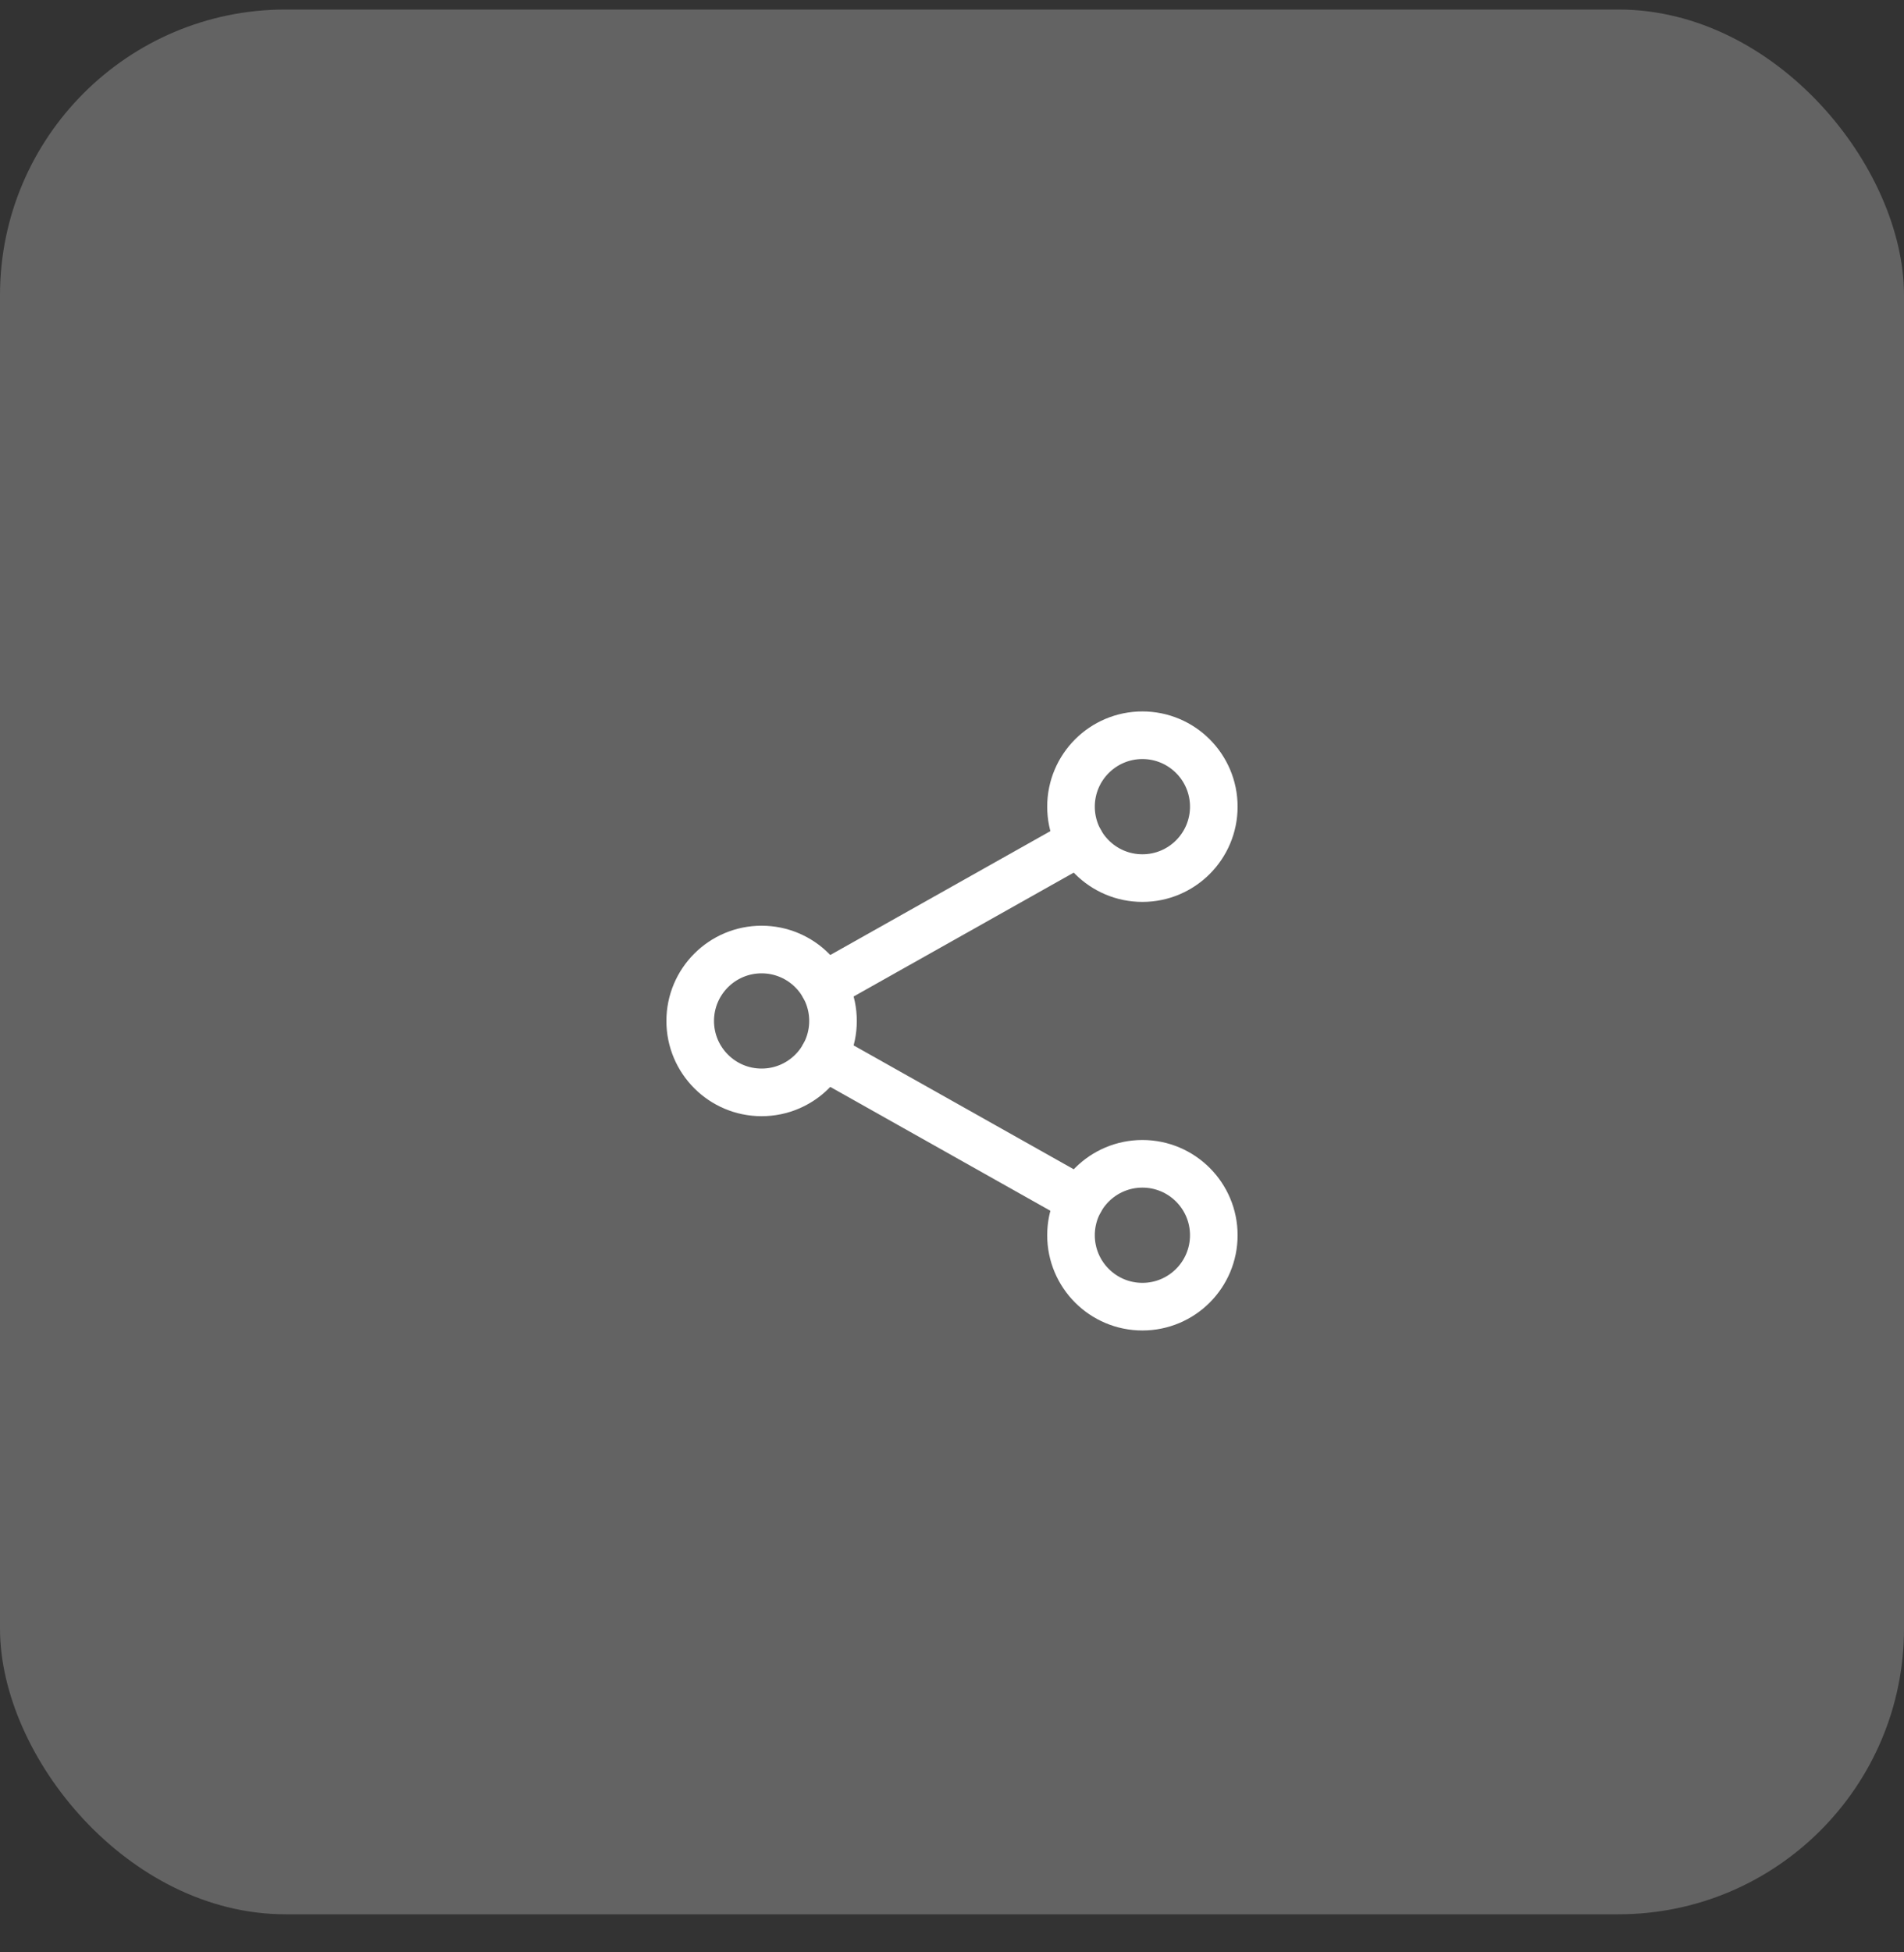 <svg width="40" height="41" viewBox="0 0 40 41" fill="none" xmlns="http://www.w3.org/2000/svg">
<rect x="0" y="0" width="40" height="41" fill="#333333" stroke="none"/>
<rect y="0.2" width="40" height="40" rx="6" fill="#F4F4F5" fill-opacity="0.25"/>
<path d="M16 22.94C16.828 22.94 17.5 22.268 17.5 21.44C17.5 20.612 16.828 19.94 16 19.94C15.172 19.94 14.5 20.612 14.5 21.44C14.5 22.268 15.172 22.94 16 22.94Z" stroke="white" stroke-linecap="round" stroke-linejoin="round"/>
<path d="M24 18.44C24.828 18.44 25.5 17.768 25.5 16.94C25.5 16.112 24.828 15.44 24 15.44C23.172 15.44 22.5 16.112 22.5 16.94C22.5 17.768 23.172 18.44 24 18.44Z" stroke="white" stroke-linecap="round" stroke-linejoin="round"/>
<path d="M24 27.44C24.828 27.44 25.5 26.768 25.5 25.94C25.5 25.112 24.828 24.44 24 24.44C23.172 24.44 22.5 25.112 22.5 25.94C22.5 26.768 23.172 27.44 24 27.44Z" stroke="white" stroke-linecap="round" stroke-linejoin="round"/>
<path d="M17.307 22.175L22.693 25.205M22.693 17.675L17.307 20.705" stroke="white" stroke-linecap="round" stroke-linejoin="round"/>
</svg>
